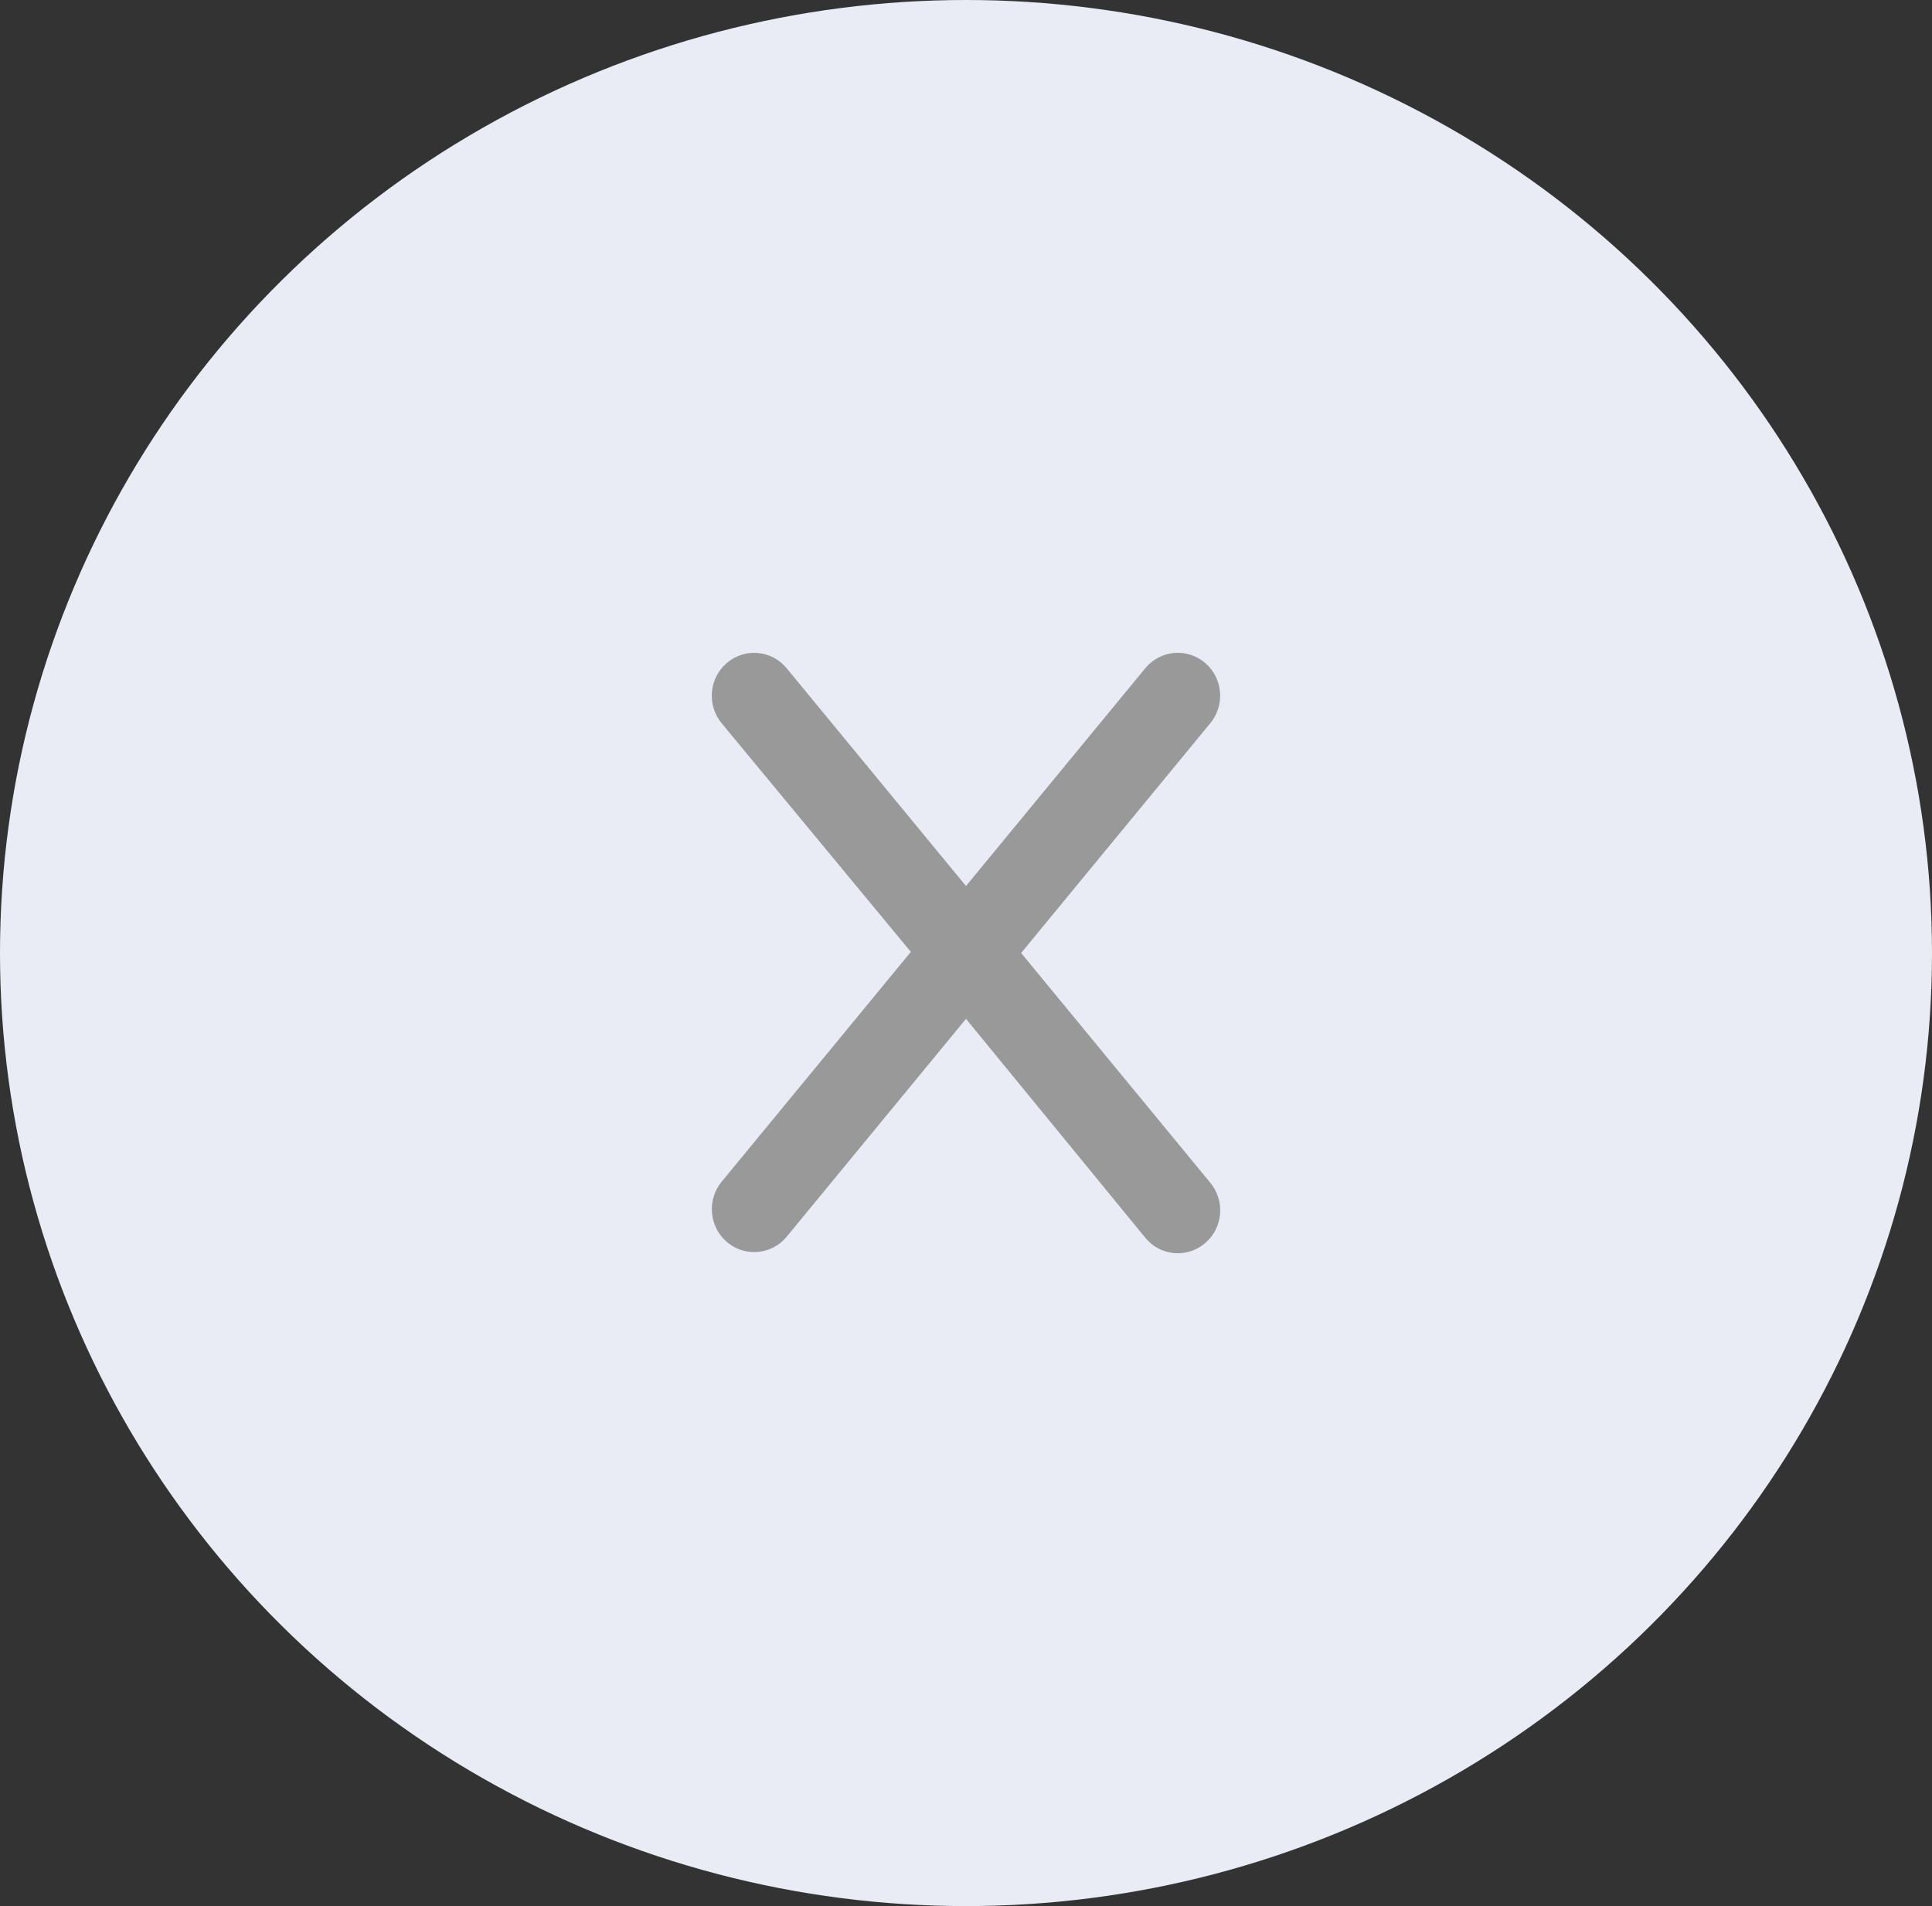 <svg width="76" height="75" viewBox="0 0 76 75" fill="none" xmlns="http://www.w3.org/2000/svg">
<rect x="0" y="0" width="76" height="75" fill="#333333" stroke="none"/>
<ellipse cx="38" cy="37.5" rx="38" ry="37.5" fill="#E9ECF4"/>
<g clip-path="url(#clip0_796_238)">
<path d="M47.614 46.544C48.203 47.26 48.108 48.324 47.401 48.92C47.09 49.183 46.711 49.312 46.335 49.312C45.857 49.312 45.383 49.105 45.054 48.704L38 40.089L30.948 48.659C30.618 49.059 30.145 49.266 29.667 49.266C29.291 49.266 28.913 49.138 28.601 48.875C27.894 48.278 27.798 47.215 28.388 46.498L35.83 37.455L28.386 28.456C27.797 27.74 27.892 26.676 28.6 26.08C29.306 25.482 30.357 25.578 30.947 26.296L38 34.863L45.052 26.294C45.641 25.578 46.691 25.481 47.399 26.078C48.106 26.674 48.201 27.738 47.612 28.454L40.169 37.498L47.614 46.544Z" fill="#999999"/>
</g>
<defs>
<clipPath id="clip0_796_238">
<rect width="20" height="27" fill="white" transform="translate(28 24)"/>
</clipPath>
</defs>
</svg>
